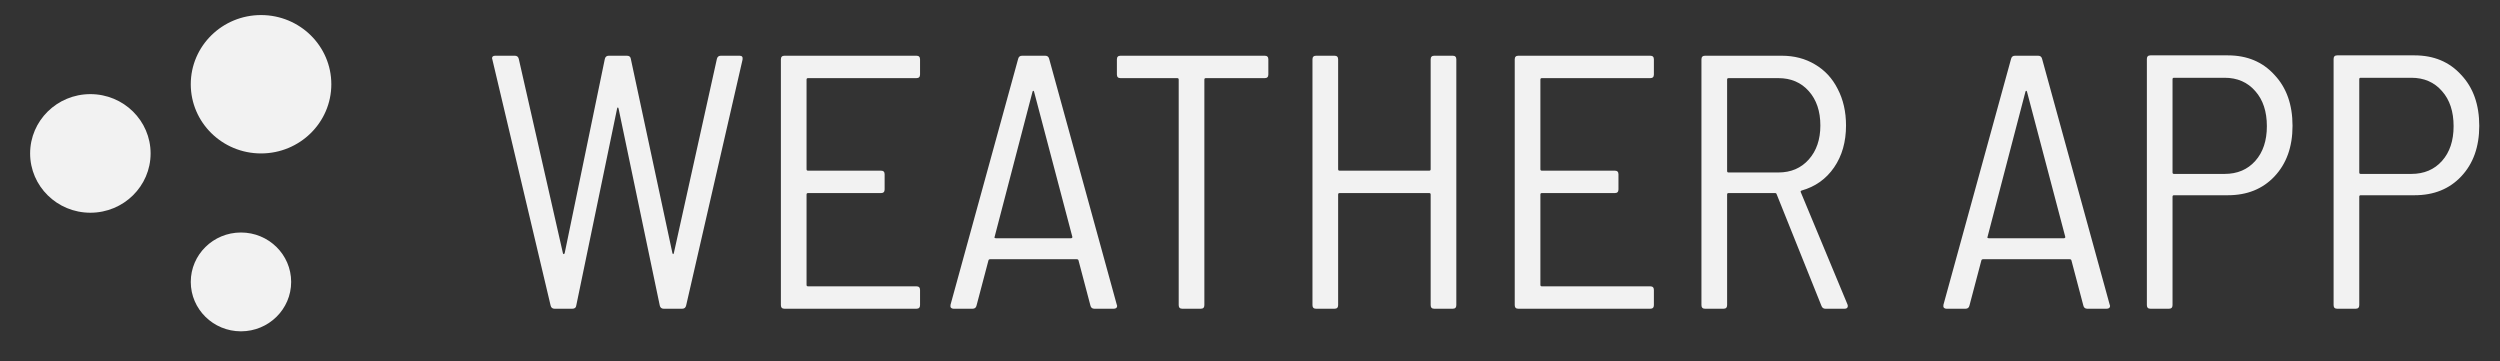 <svg width="166" height="24" viewBox="0 0 166 24" fill="none" xmlns="http://www.w3.org/2000/svg">
<rect x="0" y="0" width="166" height="24" fill="#333333" stroke="none"/>
<path fill-rule="evenodd" clip-rule="evenodd" d="M17.333 10.188C19.911 10.188 22 8.131 22 5.594C22 3.057 19.911 1 17.333 1C14.756 1 12.667 3.057 12.667 5.594C12.667 8.131 14.756 10.188 17.333 10.188ZM10 10.188C10 12.362 8.209 14.125 6 14.125C3.791 14.125 2 12.362 2 10.188C2 8.013 3.791 6.25 6 6.25C8.209 6.25 10 8.013 10 10.188ZM19.333 18.719C19.333 20.531 17.841 22 16 22C14.159 22 12.667 20.531 12.667 18.719C12.667 16.907 14.159 15.438 16 15.438C17.841 15.438 19.333 16.907 19.333 18.719Z" fill="#F2F2F2"/>
<path d="M36.824 20.5C36.68 20.5 36.592 20.428 36.56 20.284L32.696 3.964L32.672 3.868C32.672 3.756 32.744 3.7 32.888 3.7H34.184C34.328 3.7 34.416 3.772 34.448 3.916L37.376 16.804C37.392 16.852 37.408 16.876 37.424 16.876C37.456 16.876 37.48 16.852 37.496 16.804L40.16 3.916C40.192 3.772 40.28 3.7 40.424 3.7H41.624C41.784 3.7 41.872 3.772 41.888 3.916L44.648 16.804C44.664 16.852 44.68 16.876 44.696 16.876C44.712 16.876 44.728 16.852 44.744 16.804L47.6 3.916C47.632 3.772 47.72 3.7 47.864 3.7H49.112C49.272 3.7 49.336 3.788 49.304 3.964L45.56 20.284C45.528 20.428 45.44 20.5 45.296 20.5H44.072C43.928 20.5 43.84 20.428 43.808 20.284L41.072 7.204C41.056 7.156 41.04 7.132 41.024 7.132C41.008 7.132 40.992 7.156 40.976 7.204L38.264 20.284C38.248 20.428 38.16 20.5 38 20.5H36.824ZM61.091 4.948C61.091 5.108 61.011 5.188 60.851 5.188H53.651C53.587 5.188 53.555 5.22 53.555 5.284V11.236C53.555 11.3 53.587 11.332 53.651 11.332H58.499C58.659 11.332 58.739 11.412 58.739 11.572V12.58C58.739 12.74 58.659 12.82 58.499 12.82H53.651C53.587 12.82 53.555 12.852 53.555 12.916V18.916C53.555 18.98 53.587 19.012 53.651 19.012H60.851C61.011 19.012 61.091 19.092 61.091 19.252V20.26C61.091 20.42 61.011 20.5 60.851 20.5H52.091C51.931 20.5 51.851 20.42 51.851 20.26V3.94C51.851 3.78 51.931 3.7 52.091 3.7H60.851C61.011 3.7 61.091 3.78 61.091 3.94V4.948ZM72.667 20.5C72.523 20.5 72.435 20.428 72.403 20.284L71.611 17.284C71.595 17.236 71.555 17.212 71.491 17.212H65.755C65.691 17.212 65.651 17.236 65.635 17.284L64.843 20.284C64.811 20.428 64.723 20.5 64.579 20.5H63.331C63.251 20.5 63.187 20.476 63.139 20.428C63.107 20.38 63.099 20.316 63.115 20.236L67.603 3.916C67.635 3.772 67.723 3.7 67.867 3.7H69.403C69.547 3.7 69.635 3.772 69.667 3.916L74.155 20.236L74.179 20.308C74.179 20.436 74.099 20.5 73.939 20.5H72.667ZM66.043 15.724C66.027 15.74 66.027 15.764 66.043 15.796C66.075 15.812 66.107 15.82 66.139 15.82H71.107C71.139 15.82 71.163 15.812 71.179 15.796C71.211 15.764 71.219 15.74 71.203 15.724L68.659 6.076C68.643 6.044 68.627 6.028 68.611 6.028C68.595 6.028 68.579 6.044 68.563 6.076L66.043 15.724ZM83.978 3.7C84.138 3.7 84.218 3.78 84.218 3.94V4.948C84.218 5.108 84.138 5.188 83.978 5.188H80.066C80.002 5.188 79.97 5.22 79.97 5.284V20.26C79.97 20.42 79.89 20.5 79.73 20.5H78.506C78.346 20.5 78.266 20.42 78.266 20.26V5.284C78.266 5.22 78.234 5.188 78.17 5.188H74.402C74.242 5.188 74.162 5.108 74.162 4.948V3.94C74.162 3.78 74.242 3.7 74.402 3.7H83.978ZM94.996 3.94C94.996 3.78 95.076 3.7 95.236 3.7H96.46C96.62 3.7 96.7 3.78 96.7 3.94V20.26C96.7 20.42 96.62 20.5 96.46 20.5H95.236C95.076 20.5 94.996 20.42 94.996 20.26V12.916C94.996 12.852 94.964 12.82 94.9 12.82H88.948C88.884 12.82 88.852 12.852 88.852 12.916V20.26C88.852 20.42 88.772 20.5 88.612 20.5H87.388C87.228 20.5 87.148 20.42 87.148 20.26V3.94C87.148 3.78 87.228 3.7 87.388 3.7H88.612C88.772 3.7 88.852 3.78 88.852 3.94V11.236C88.852 11.3 88.884 11.332 88.948 11.332H94.9C94.964 11.332 94.996 11.3 94.996 11.236V3.94ZM109.818 4.948C109.818 5.108 109.738 5.188 109.578 5.188H102.378C102.314 5.188 102.282 5.22 102.282 5.284V11.236C102.282 11.3 102.314 11.332 102.378 11.332H107.226C107.386 11.332 107.466 11.412 107.466 11.572V12.58C107.466 12.74 107.386 12.82 107.226 12.82H102.378C102.314 12.82 102.282 12.852 102.282 12.916V18.916C102.282 18.98 102.314 19.012 102.378 19.012H109.578C109.738 19.012 109.818 19.092 109.818 19.252V20.26C109.818 20.42 109.738 20.5 109.578 20.5H100.818C100.658 20.5 100.578 20.42 100.578 20.26V3.94C100.578 3.78 100.658 3.7 100.818 3.7H109.578C109.738 3.7 109.818 3.78 109.818 3.94V4.948ZM121.208 20.5C121.08 20.5 120.992 20.436 120.944 20.308L117.968 12.892C117.952 12.844 117.92 12.82 117.872 12.82H114.776C114.712 12.82 114.68 12.852 114.68 12.916V20.26C114.68 20.42 114.6 20.5 114.44 20.5H113.216C113.056 20.5 112.976 20.42 112.976 20.26V3.94C112.976 3.78 113.056 3.7 113.216 3.7H118.304C119.136 3.7 119.872 3.892 120.512 4.276C121.168 4.66 121.672 5.204 122.024 5.908C122.392 6.612 122.576 7.42 122.576 8.332C122.576 9.42 122.312 10.348 121.784 11.116C121.256 11.884 120.536 12.396 119.624 12.652C119.56 12.684 119.544 12.724 119.576 12.772L122.672 20.212L122.696 20.308C122.696 20.436 122.624 20.5 122.48 20.5H121.208ZM114.776 5.188C114.712 5.188 114.68 5.22 114.68 5.284V11.356C114.68 11.42 114.712 11.452 114.776 11.452H118.088C118.92 11.452 119.592 11.164 120.104 10.588C120.616 10.012 120.872 9.26 120.872 8.332C120.872 7.388 120.616 6.628 120.104 6.052C119.592 5.476 118.92 5.188 118.088 5.188H114.776ZM138.597 20.5C138.453 20.5 138.365 20.428 138.333 20.284L137.541 17.284C137.525 17.236 137.485 17.212 137.421 17.212H131.685C131.621 17.212 131.581 17.236 131.565 17.284L130.773 20.284C130.741 20.428 130.653 20.5 130.509 20.5H129.261C129.181 20.5 129.117 20.476 129.069 20.428C129.037 20.38 129.029 20.316 129.045 20.236L133.533 3.916C133.565 3.772 133.653 3.7 133.797 3.7H135.333C135.477 3.7 135.565 3.772 135.597 3.916L140.085 20.236L140.109 20.308C140.109 20.436 140.029 20.5 139.869 20.5H138.597ZM131.973 15.724C131.957 15.74 131.957 15.764 131.973 15.796C132.005 15.812 132.037 15.82 132.069 15.82H137.037C137.069 15.82 137.093 15.812 137.109 15.796C137.141 15.764 137.149 15.74 137.133 15.724L134.589 6.076C134.573 6.044 134.557 6.028 134.541 6.028C134.525 6.028 134.509 6.044 134.493 6.076L131.973 15.724ZM147.928 3.676C149.208 3.676 150.24 4.108 151.024 4.972C151.824 5.82 152.224 6.948 152.224 8.356C152.224 9.748 151.824 10.868 151.024 11.716C150.24 12.548 149.208 12.964 147.928 12.964H144.352C144.288 12.964 144.256 12.996 144.256 13.06V20.26C144.256 20.42 144.176 20.5 144.016 20.5H142.792C142.632 20.5 142.552 20.42 142.552 20.26V3.916C142.552 3.756 142.632 3.676 142.792 3.676H147.928ZM147.712 11.548C148.56 11.548 149.24 11.26 149.752 10.684C150.264 10.108 150.52 9.34 150.52 8.38C150.52 7.404 150.264 6.628 149.752 6.052C149.24 5.46 148.56 5.164 147.712 5.164H144.352C144.288 5.164 144.256 5.196 144.256 5.26V11.452C144.256 11.516 144.288 11.548 144.352 11.548H147.712ZM160.327 3.676C161.607 3.676 162.639 4.108 163.423 4.972C164.223 5.82 164.623 6.948 164.623 8.356C164.623 9.748 164.223 10.868 163.423 11.716C162.639 12.548 161.607 12.964 160.327 12.964H156.751C156.687 12.964 156.655 12.996 156.655 13.06V20.26C156.655 20.42 156.575 20.5 156.415 20.5H155.191C155.031 20.5 154.951 20.42 154.951 20.26V3.916C154.951 3.756 155.031 3.676 155.191 3.676H160.327ZM160.111 11.548C160.959 11.548 161.639 11.26 162.151 10.684C162.663 10.108 162.919 9.34 162.919 8.38C162.919 7.404 162.663 6.628 162.151 6.052C161.639 5.46 160.959 5.164 160.111 5.164H156.751C156.687 5.164 156.655 5.196 156.655 5.26V11.452C156.655 11.516 156.687 11.548 156.751 11.548H160.111Z" fill="#F2F2F2"/>
</svg>
